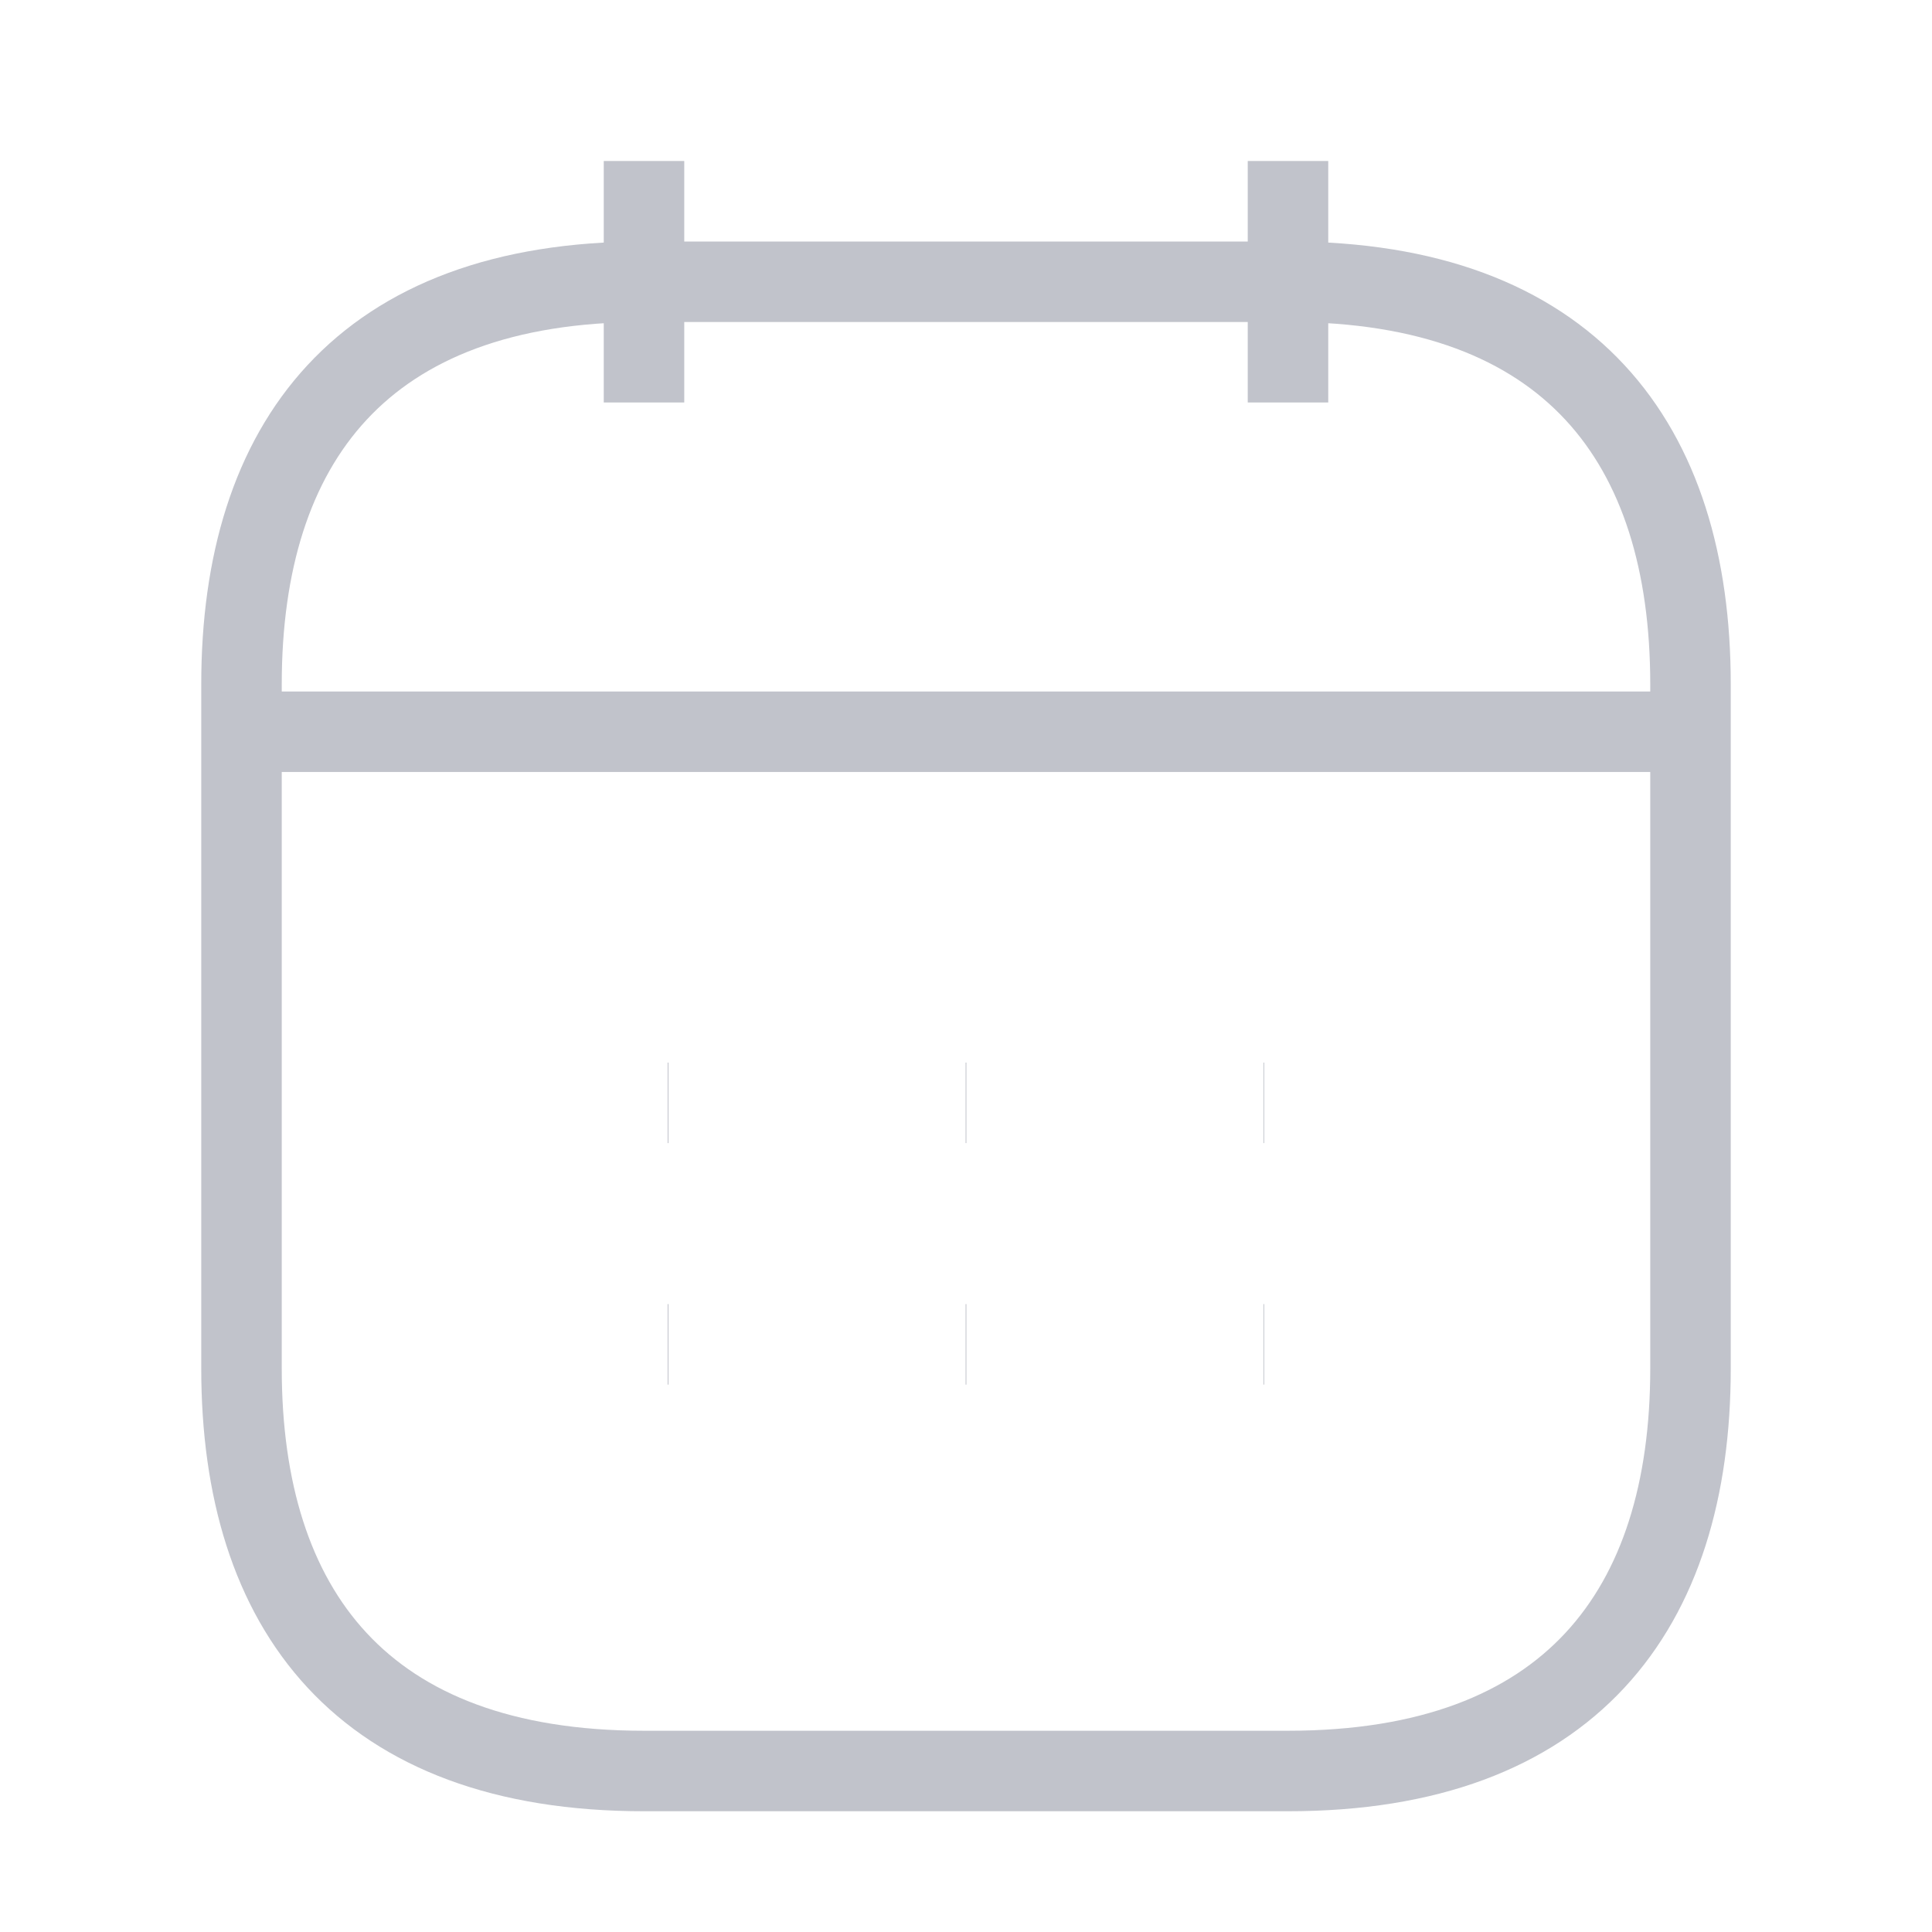 <svg width="24" height="24" viewBox="0 0 24 24" fill="none" xmlns="http://www.w3.org/2000/svg">
<path d="M8 2V5M16 2V5M3.5 9.09H20.5M21 8.5V17C21 20 19.5 22 16 22H8C4.5 22 3 20 3 17V8.5C3 5.5 4.5 3.5 8 3.5H16C19.5 3.5 21 5.5 21 8.5Z" stroke="#C1C3CB" strokeWidth="1.5" stroke-miterlimit="10" strokeLinecap="round" strokeLinejoin="round"/>
<path d="M15.695 13.7H15.704M15.695 16.7H15.704M11.995 13.7H12.005M11.995 16.7H12.005M8.294 13.7H8.304M8.294 16.7H8.304" stroke="#C1C3CB" strokeWidth="2" strokeLinecap="round" strokeLinejoin="round"/>
</svg>

